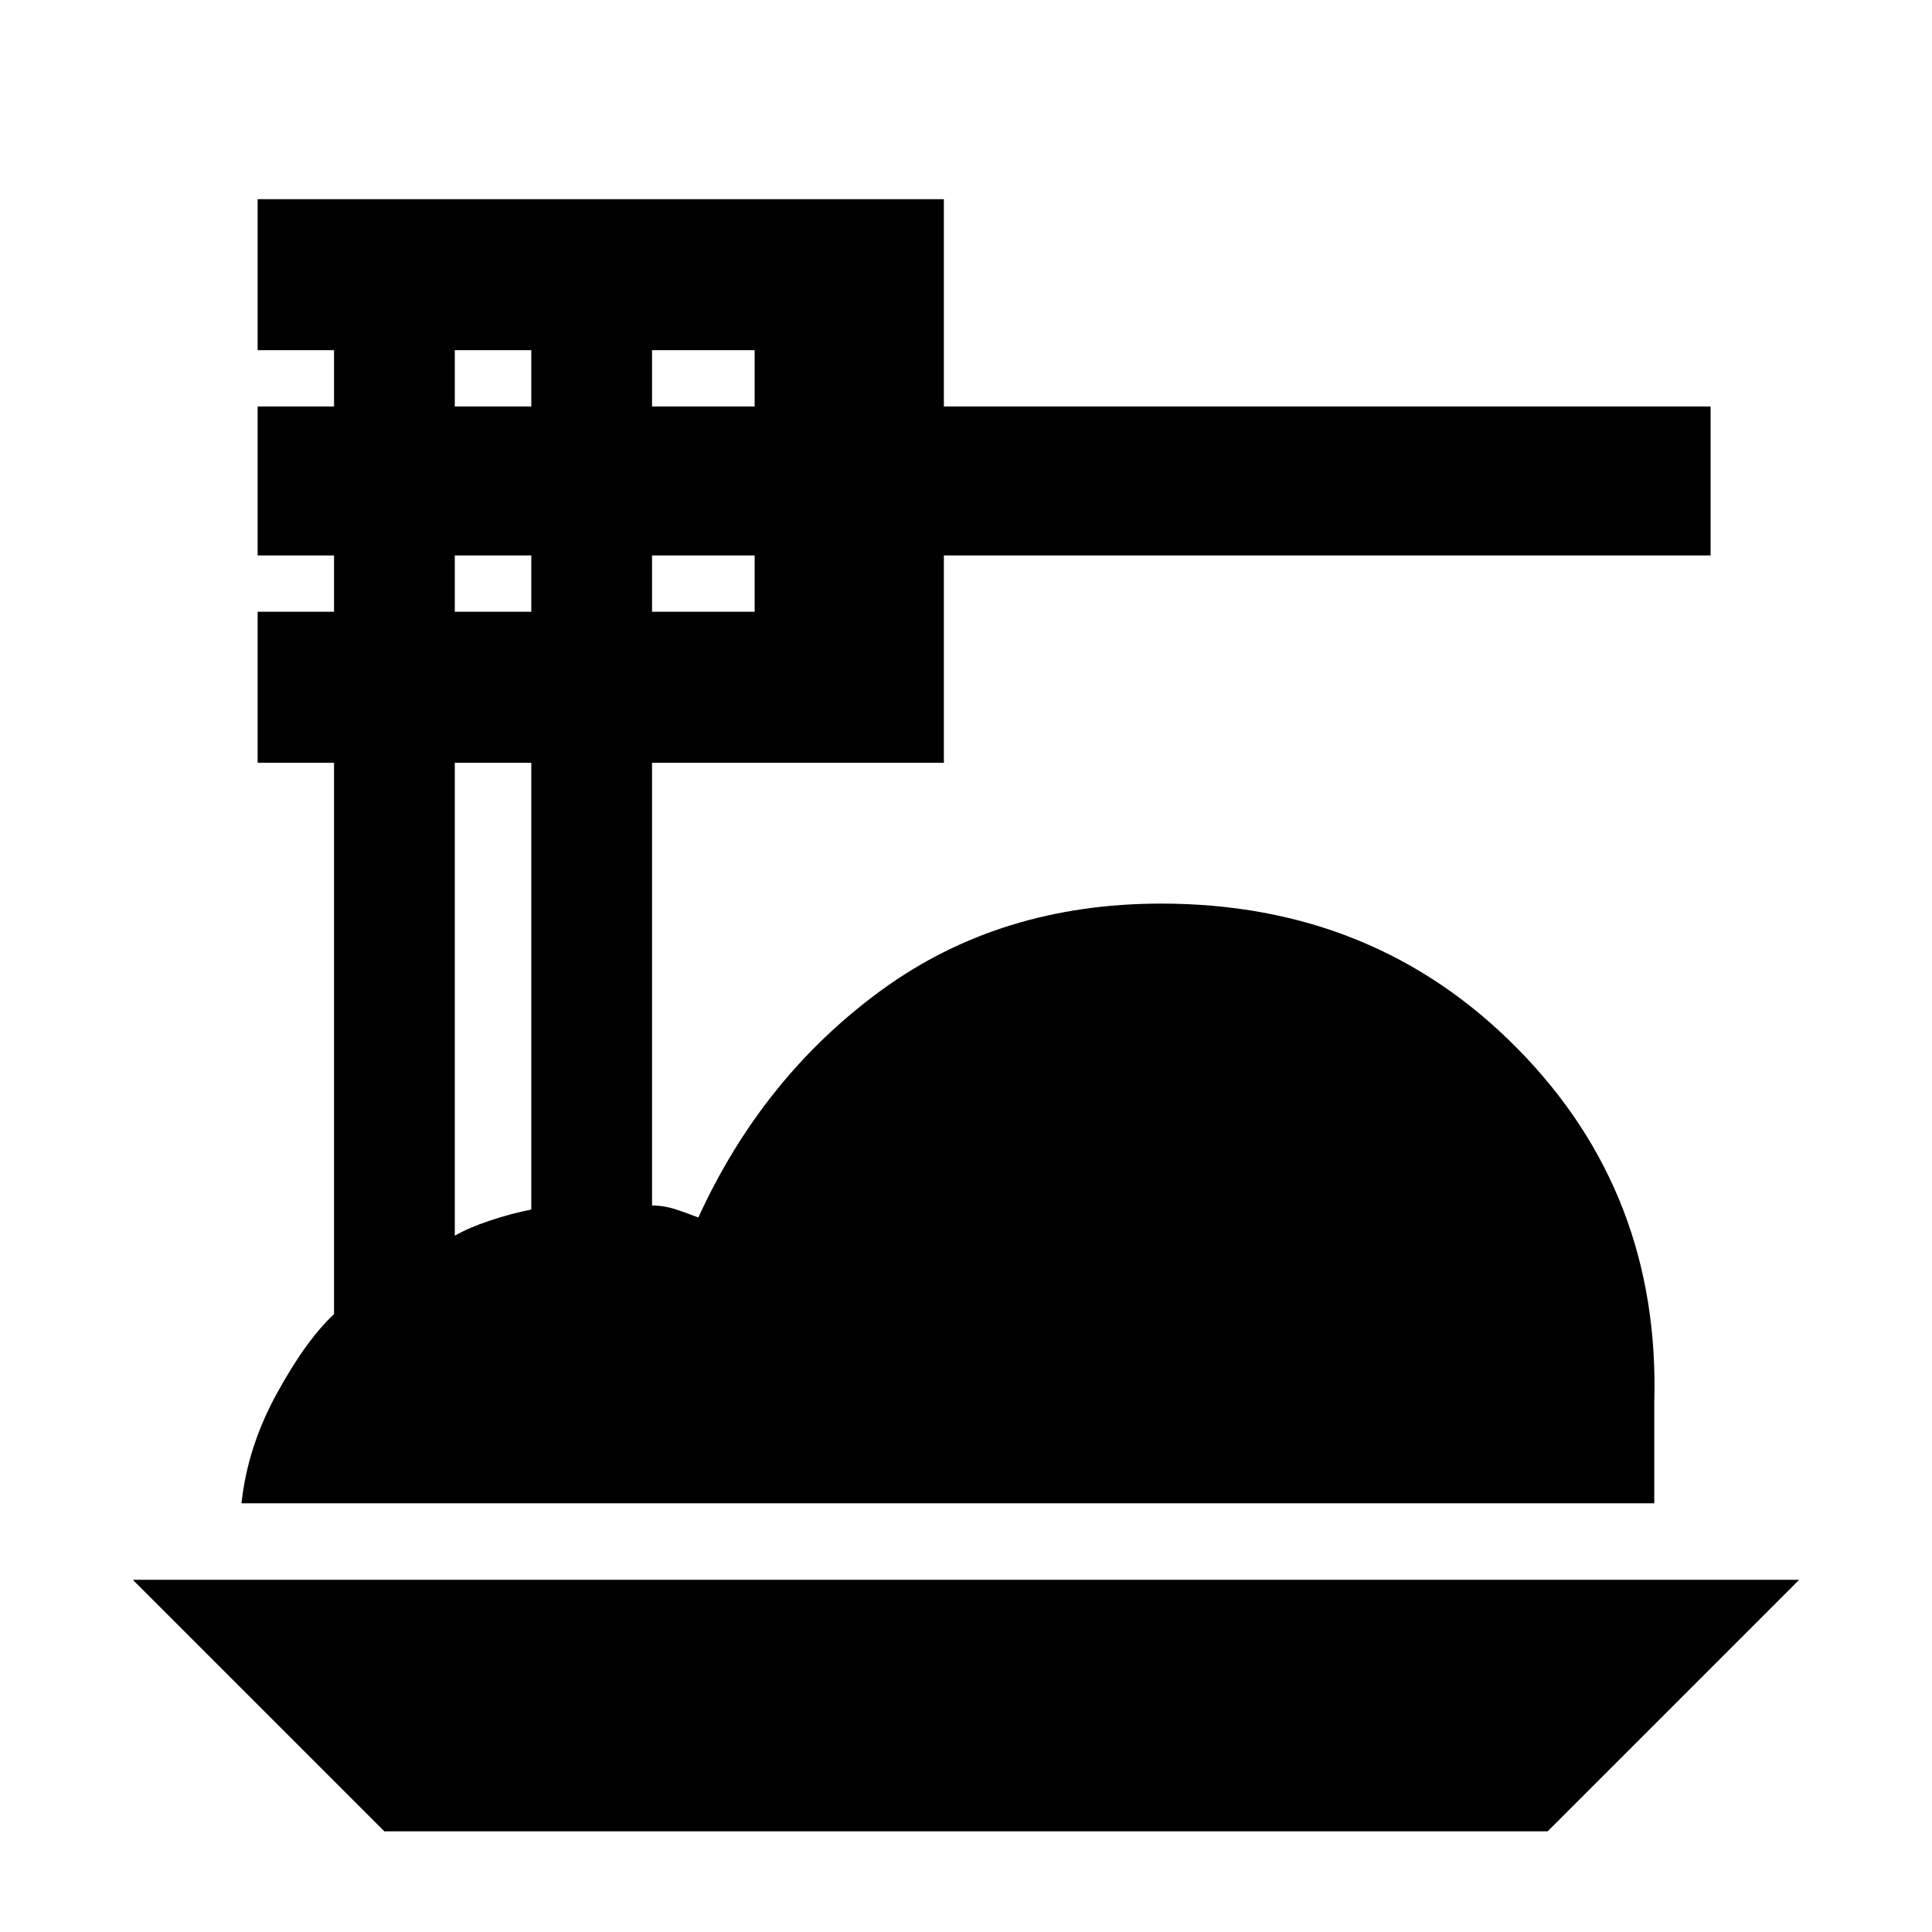 <svg xmlns="http://www.w3.org/2000/svg" height="20" width="20"><path d="m3.979 18.958-2.604-2.604h17.25l-2.604 2.604ZM2.5 15.562q.062-.583.365-1.135.302-.552.593-.823V7.896h-.791V6.333h.791V5.75h-.791V4.208h.791v-.583h-.791V2.062h7.104v2.146h7.937V5.75H9.771v2.146H6.75v4.583q.125 0 .25.042.125.041.229.083.667-1.458 1.896-2.354 1.229-.896 2.896-.896 2.208 0 3.687 1.5 1.48 1.5 1.417 3.667v1.041ZM6.75 4.208h1.062v-.583H6.75Zm0 2.125h1.062V5.75H6.75ZM4.708 4.208H5.5v-.583h-.792Zm0 2.125H5.5V5.75h-.792Zm0 6.459q.146-.084.365-.157t.427-.114V7.896h-.792Z"/></svg>